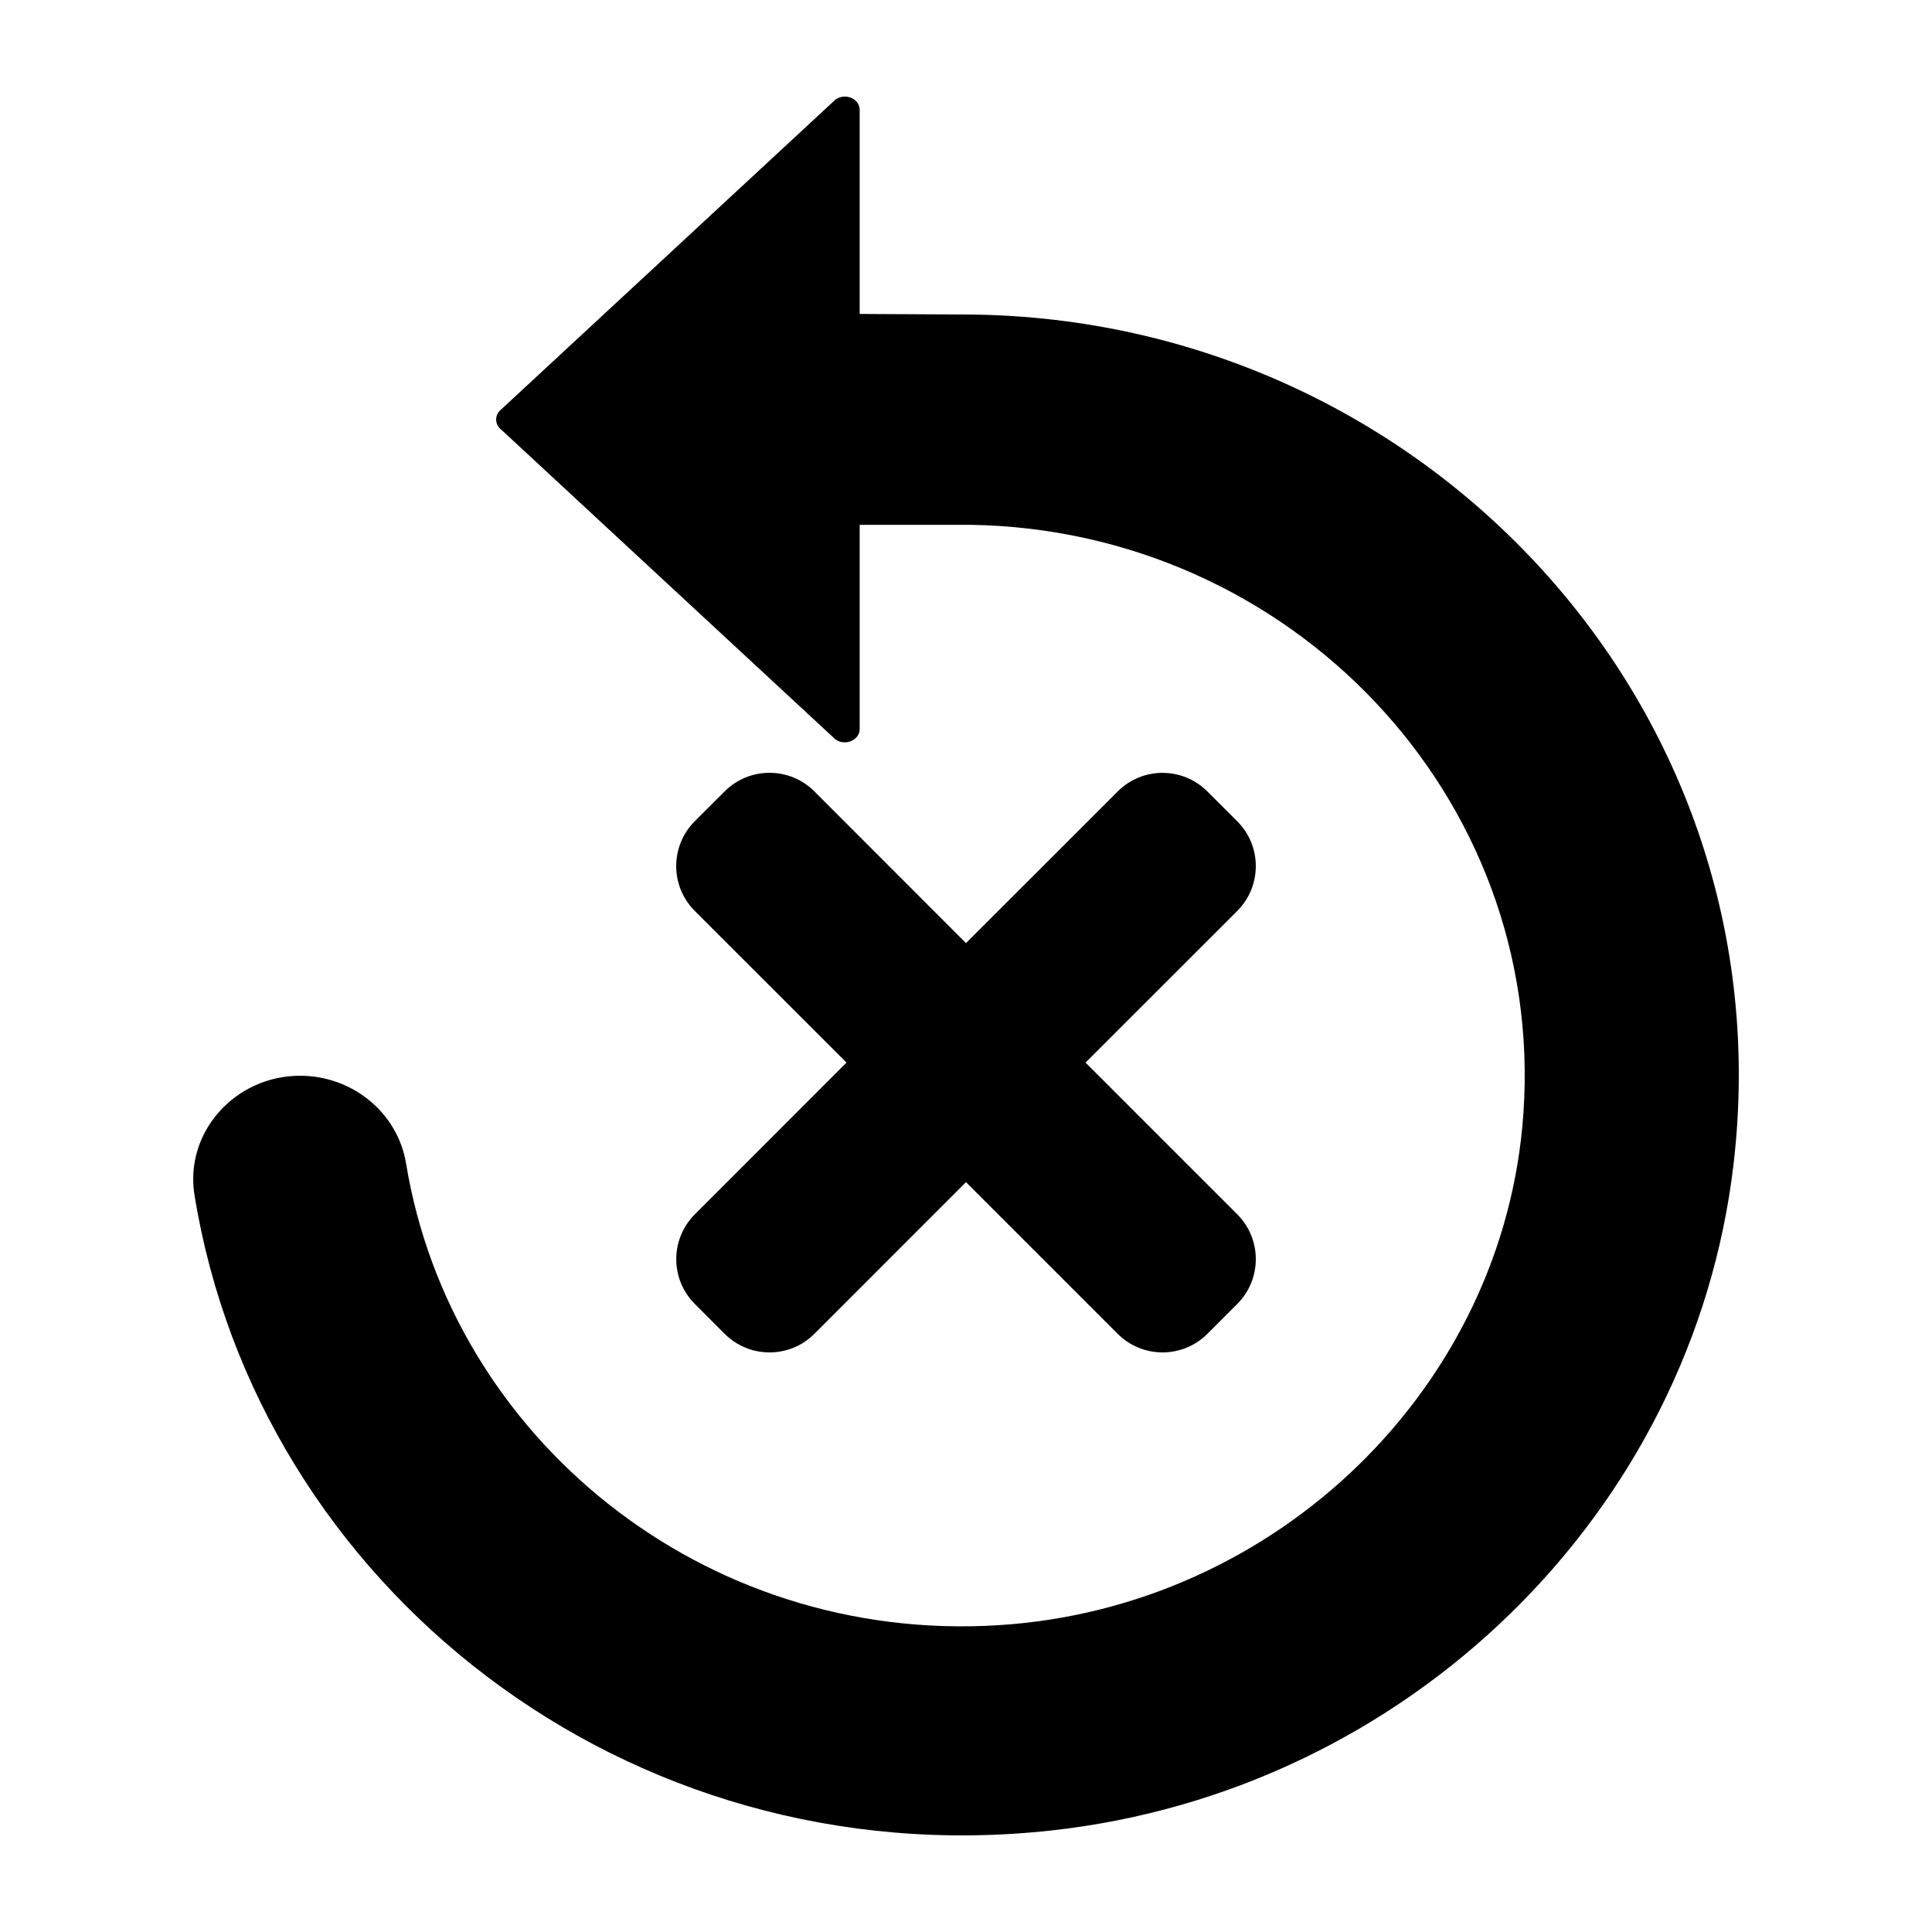 <svg width="40" height="40" viewBox="0 0 40 40" fill="none" xmlns="http://www.w3.org/2000/svg">
<path d="M21.759 37.899C29.137 37.09 35.05 31.317 35.892 24.096C36.996 14.653 29.498 6.615 20.098 6.512L17.799 6.5V2.277C17.799 2.041 17.499 1.916 17.296 2.063L10.385 8.469C10.235 8.579 10.235 8.792 10.385 8.902L17.296 15.308C17.499 15.455 17.799 15.322 17.799 15.095V10.866H20.098C26.703 10.969 31.992 16.47 31.541 23.044C31.158 28.699 26.447 33.288 20.669 33.648C14.546 34.031 9.339 29.751 8.407 24.088C8.234 23.037 7.295 22.272 6.213 22.272C4.868 22.272 3.817 23.441 4.027 24.743C5.334 32.81 12.945 38.862 21.759 37.899Z" fill="black"/>
<path d="M25.616 18.86L22.475 22L25.616 25.141C26.128 25.653 26.128 26.484 25.616 26.997L24.997 27.616C24.485 28.128 23.654 28.128 23.141 27.616L20 24.475L16.86 27.616C16.348 28.128 15.517 28.128 15.004 27.616L14.386 26.997C13.873 26.485 13.873 25.654 14.386 25.141L17.526 22L14.384 18.859C13.872 18.347 13.872 17.516 14.384 17.003L15.004 16.384C15.516 15.872 16.347 15.872 16.86 16.384L20 19.526L23.141 16.386C23.653 15.873 24.484 15.873 24.997 16.386L25.616 17.004C26.128 17.516 26.128 18.347 25.616 18.86Z" fill="black"/>
</svg>
